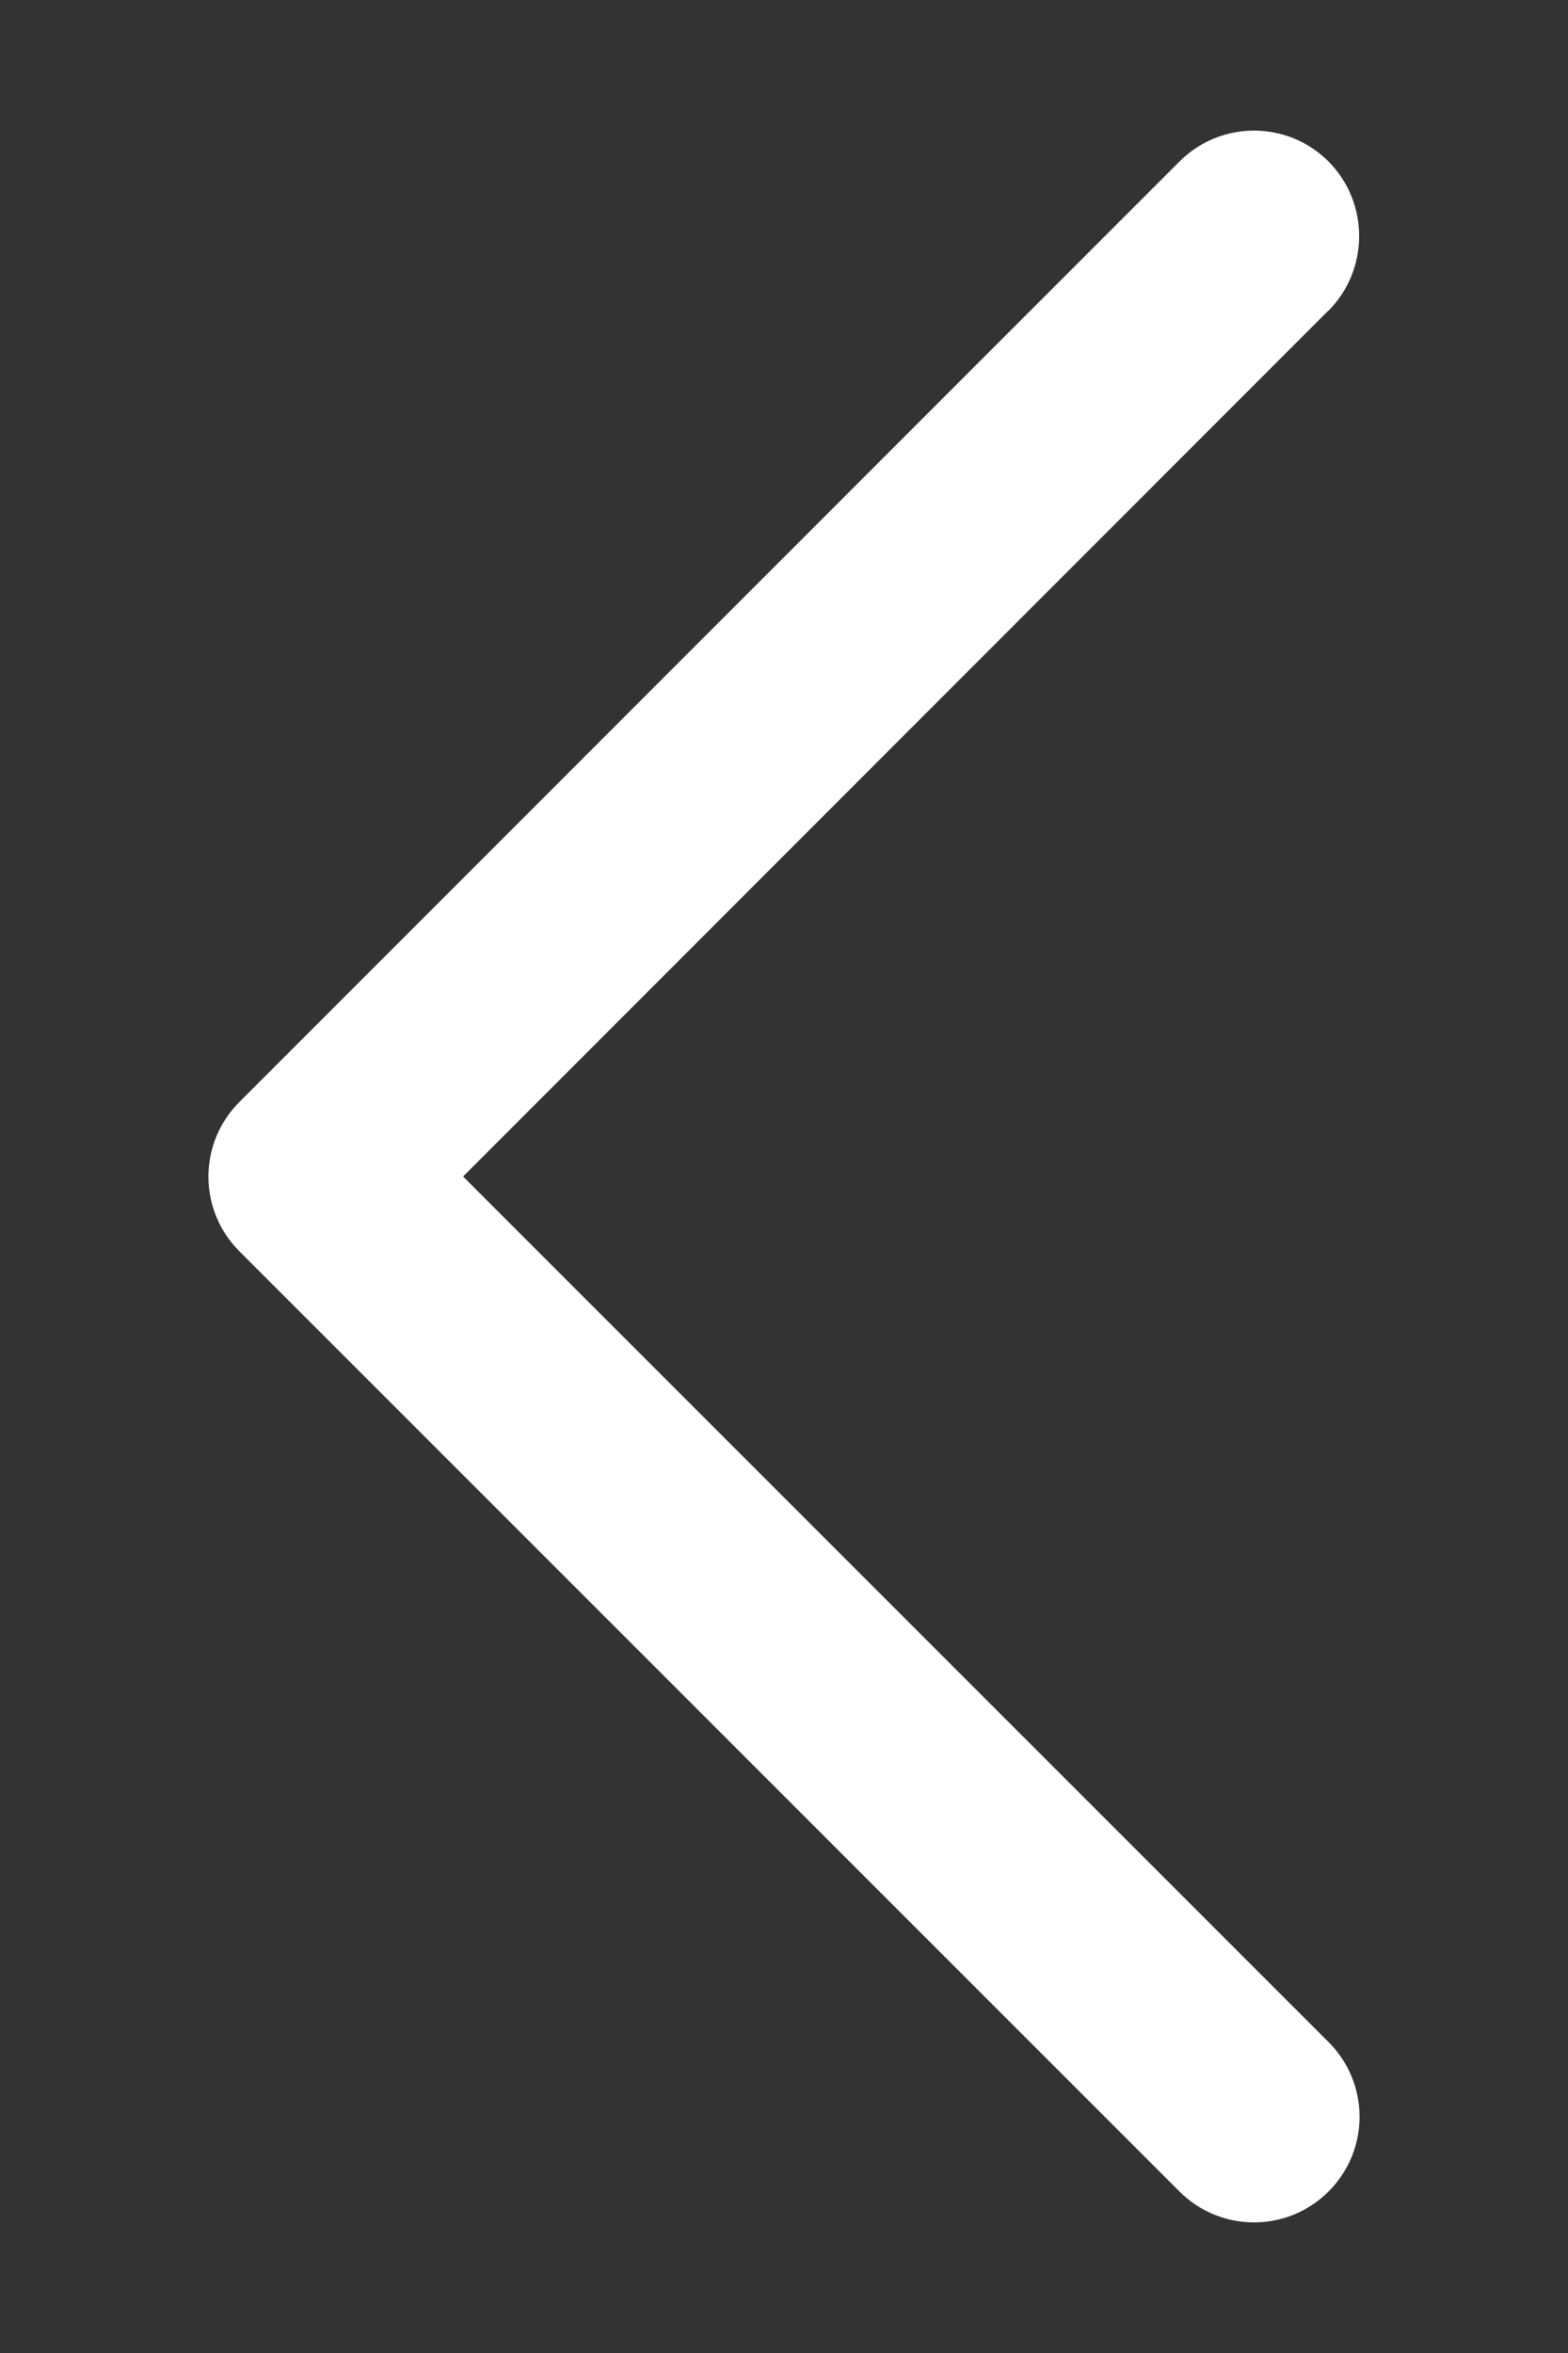 <svg width="6" height="9">
  <rect width="100%" height="100%" fill="#333333" stroke="none"/>
  <path d="m 5.082,1.189 -3.31,3.311 3.312,3.311 c 0.158,0.158 0.158,0.413 0,0.571 -0.158,0.158 -0.413,0.158 -0.571,0 l -3.597,-3.596 0,0 0,0 c -0.158,-0.158 -0.158,-0.413 0,-0.571 L 4.513,0.618 c 0.158,-0.158 0.413,-0.158 0.571,0 0.156,0.158 0.156,0.413 -0.001,0.571 z" fill="#fff"/>
</svg>
